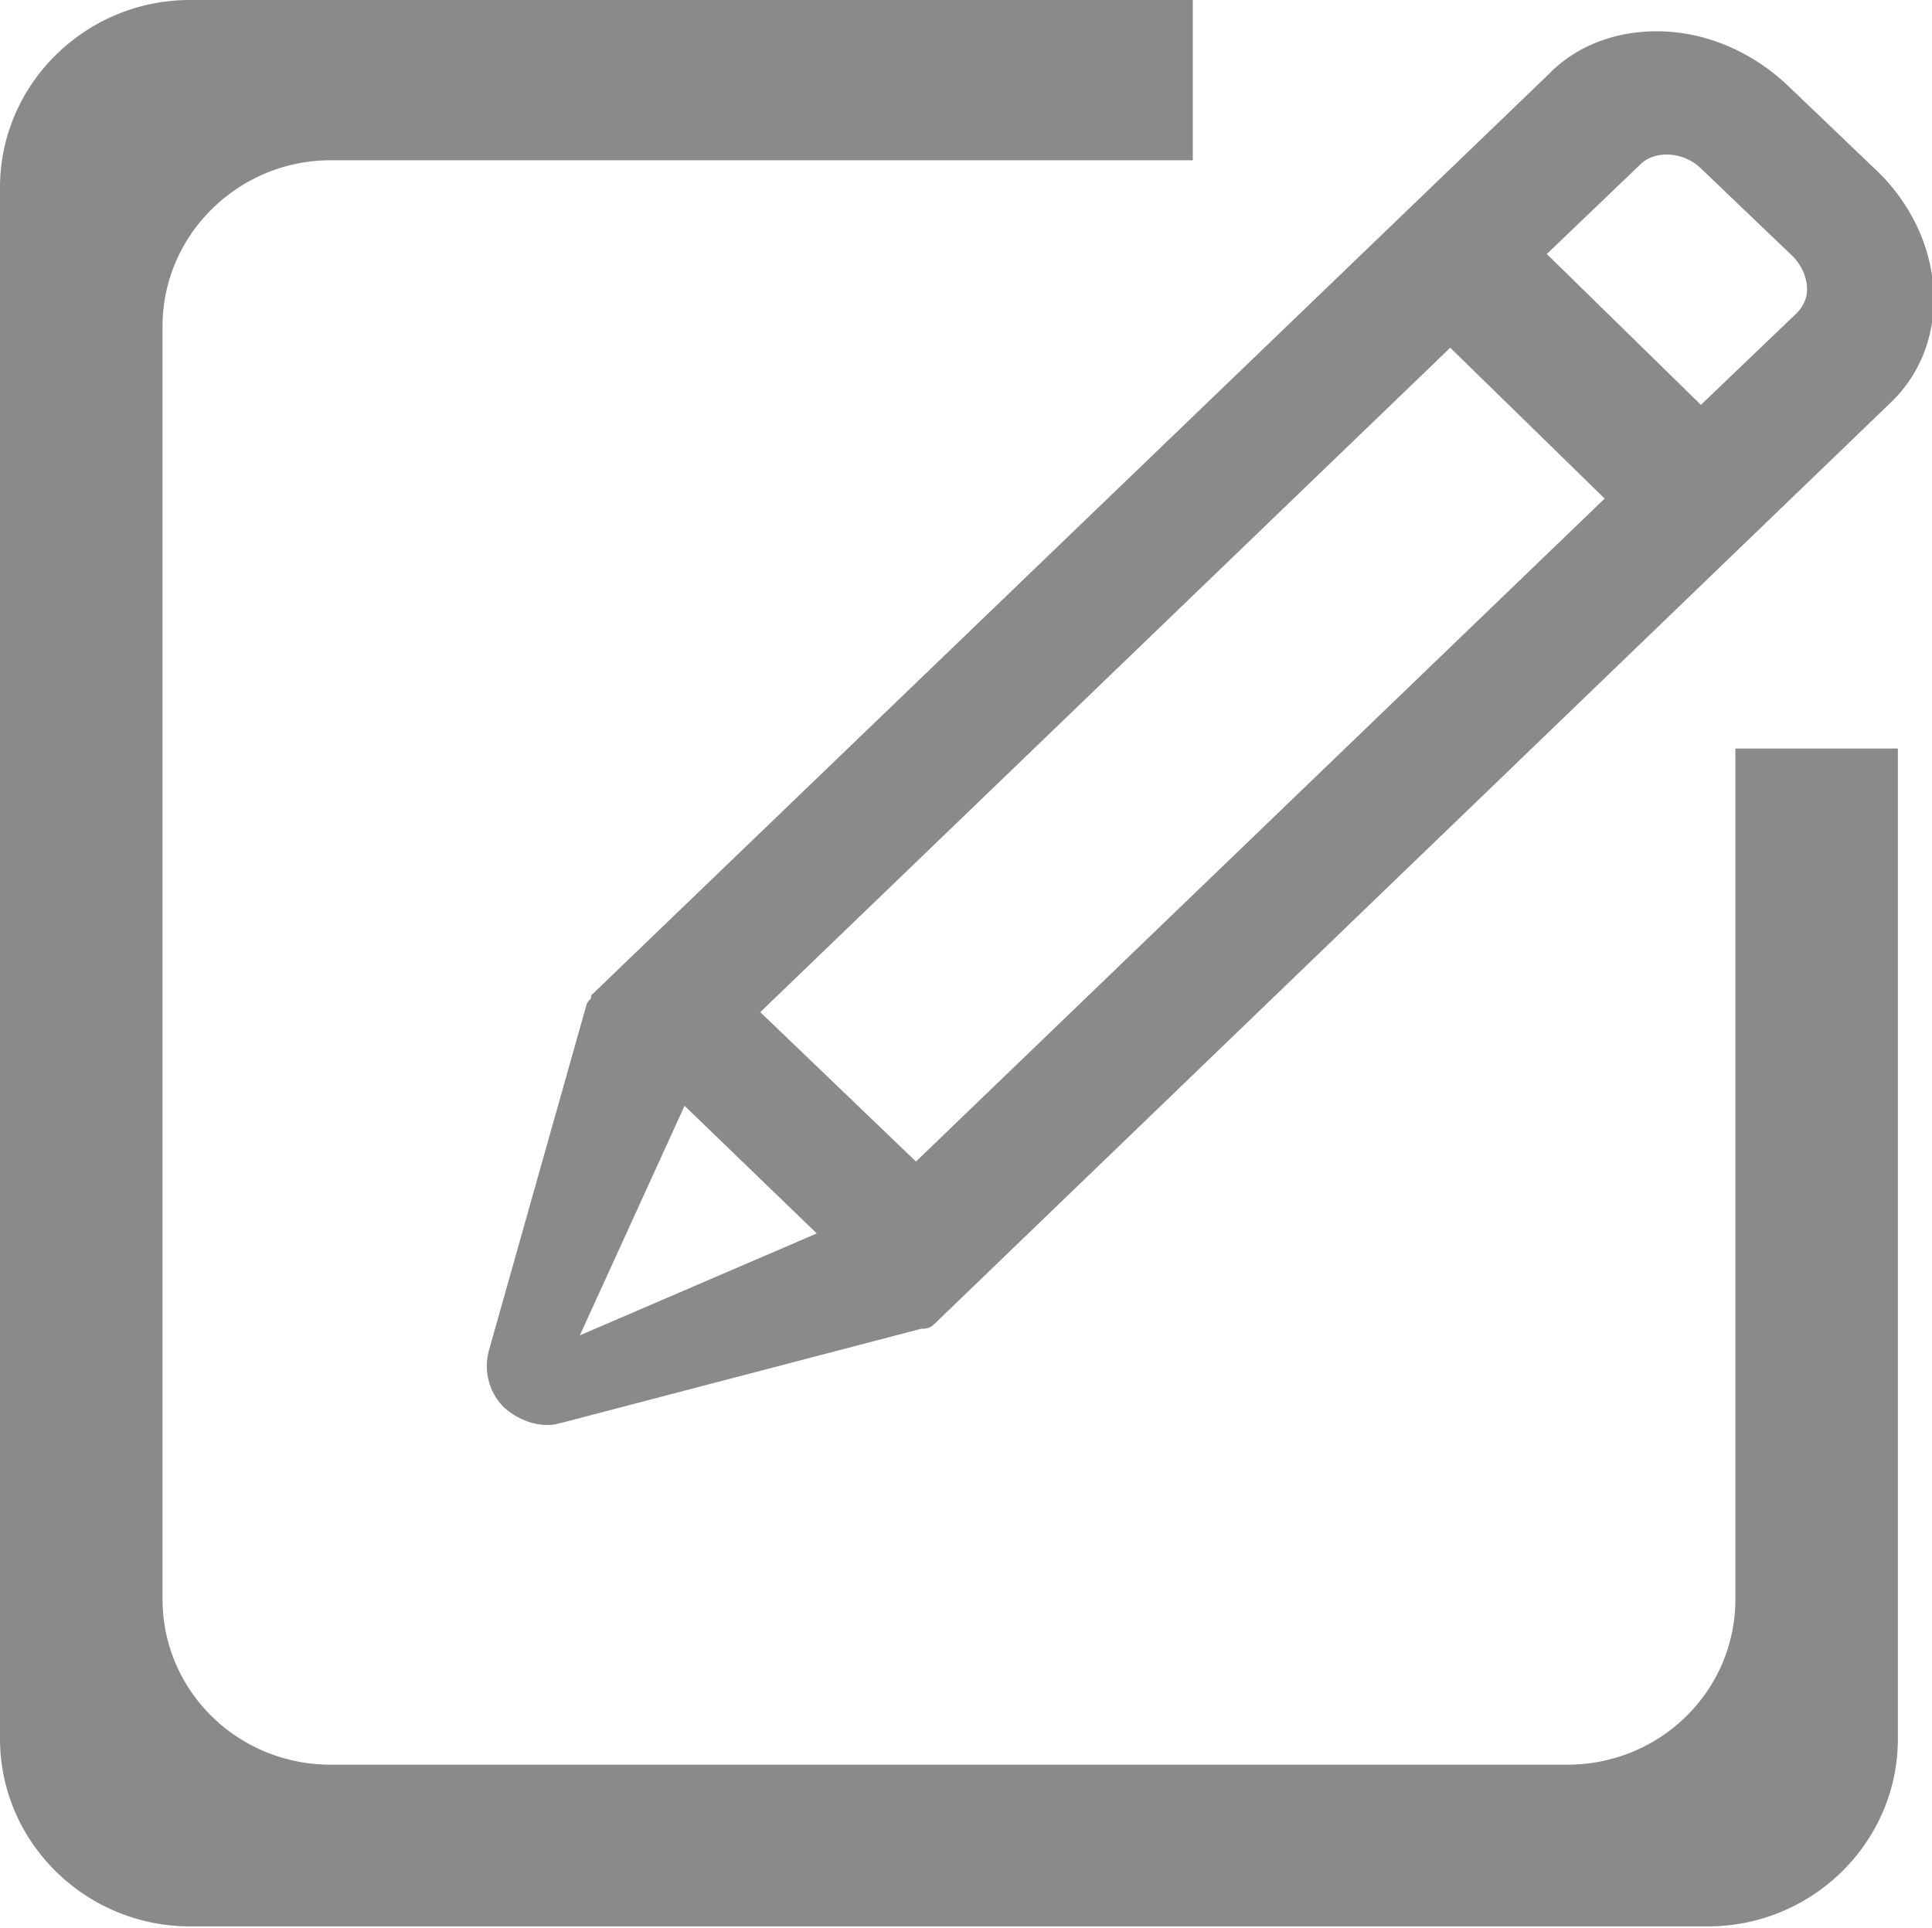 <?xml version="1.0" standalone="no"?><!DOCTYPE svg PUBLIC "-//W3C//DTD SVG 1.1//EN" "http://www.w3.org/Graphics/SVG/1.1/DTD/svg11.dtd"><svg t="1605966611362" class="icon" viewBox="0 0 1026 1024" version="1.1" xmlns="http://www.w3.org/2000/svg" p-id="2793" xmlns:xlink="http://www.w3.org/1999/xlink" width="200.391" height="200"><defs><style type="text/css"></style></defs><path d="M307.934 709.191l55.608-121.907 70.216 67.789-125.824 54.118z m95.819-171.645l366.409-352.874 82.001 80.116-365.732 352.095-82.679-79.337z m550.043-370.902l-50.506 48.372-81.855-80.116 49.704-47.593c8.004-7.959 23.435-6.514 32.15 2.145l48.282 46.182c5.148 5.035 8.071 11.56 8.071 18.039 0.011 5.046-2.201 9.37-5.848 12.971zM313.793 530.299c-0.745 0.768-1.468 1.479-2.213 2.89L259.641 717.218c-2.924 10.781 0 22.34 8.071 30.31 6.581 5.78 14.608 9.291 23.39 9.291 2.935 0 5.114-0.7 8.038-1.4l190.147-49.749h0.79a8.049 8.049 0 0 0 5.791-2.179l507.722-489.208c15.285-14.404 23.356-33.889 23.356-55.552 0-24.519-10.927-49.038-29.215-67.078l-48.282-46.182c-19.01-18.039-43.936-28.854-69.572-28.854-22.577 0-43.145 7.936-57.708 23.074L314.504 528.109c-0.711 0.7-0.711 1.479-0.711 2.19zM100.932 0C45.358 0 0 44.703 0 99.555V923.53c0 54.807 45.358 99.555 100.932 99.555h806.083c55.574 0 100.865-44.748 100.865-99.555V397.544h-86.291v451.73c0 49.049-40.222 87.939-89.215 87.939H175.54c-49.004 0-89.215-38.89-89.215-87.939V173.158c0-48.338 40.21-88.041 89.215-88.041h457.904V0H100.932z" p-id="2794" fill="#8a8a8a"></path></svg>